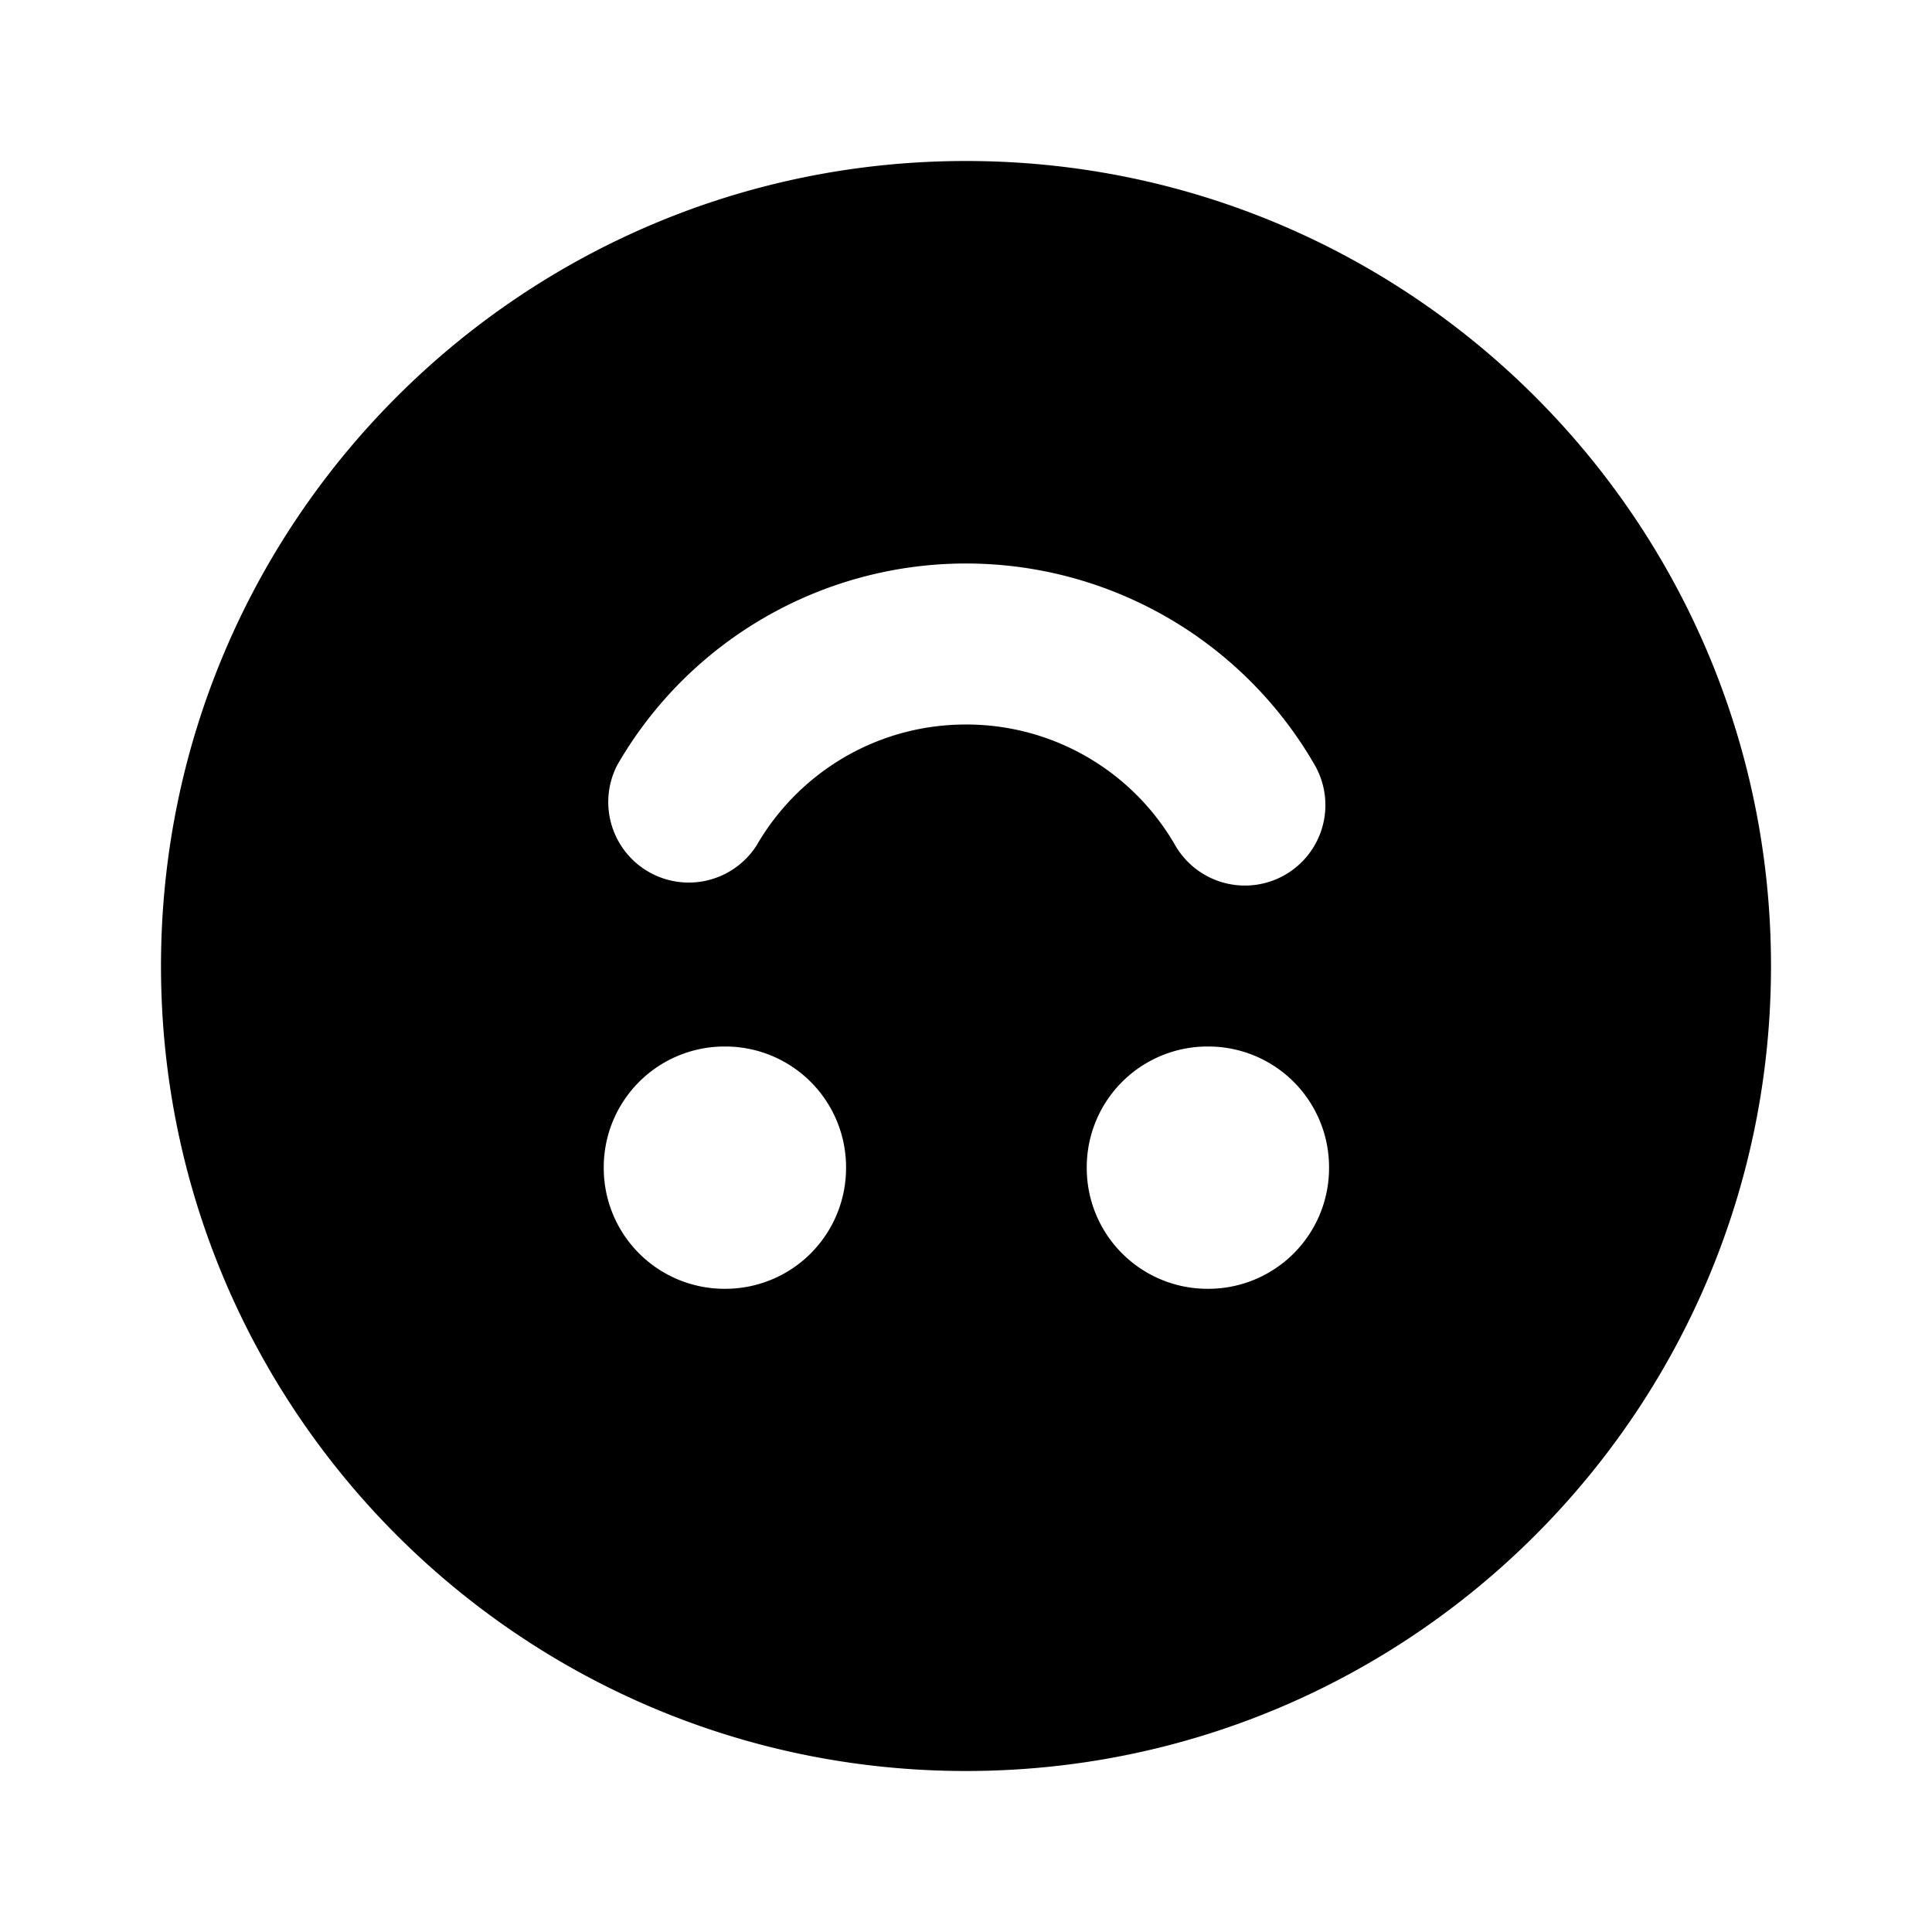 <svg xmlns="http://www.w3.org/2000/svg" width="1em" height="1em" viewBox="0 0 24 24"><path fill="currentColor" fill-rule="evenodd" d="M2 12C2 6.477 6.477 2 12 2s10 4.477 10 10s-4.477 10-10 10S2 17.523 2 12m13.966-1.134a1 1 0 0 1-1.367-.365A2.992 2.992 0 0 0 12 9c-1.11 0-2.08.601-2.6 1.5a1 1 0 0 1-1.73-1A4.998 4.998 0 0 1 12 7a4.999 4.999 0 0 1 4.33 2.5a1 1 0 0 1-.364 1.366M9 13a1.5 1.5 0 0 0-1.5 1.5v.01a1.5 1.5 0 0 0 1.5 1.5h.01a1.5 1.5 0 0 0 1.5-1.5v-.01a1.5 1.5 0 0 0-1.5-1.5zm6 0a1.5 1.5 0 0 0-1.5 1.5v.01a1.5 1.5 0 0 0 1.5 1.5h.01a1.5 1.5 0 0 0 1.5-1.5v-.01a1.5 1.5 0 0 0-1.5-1.5z" clip-rule="evenodd"/></svg>
